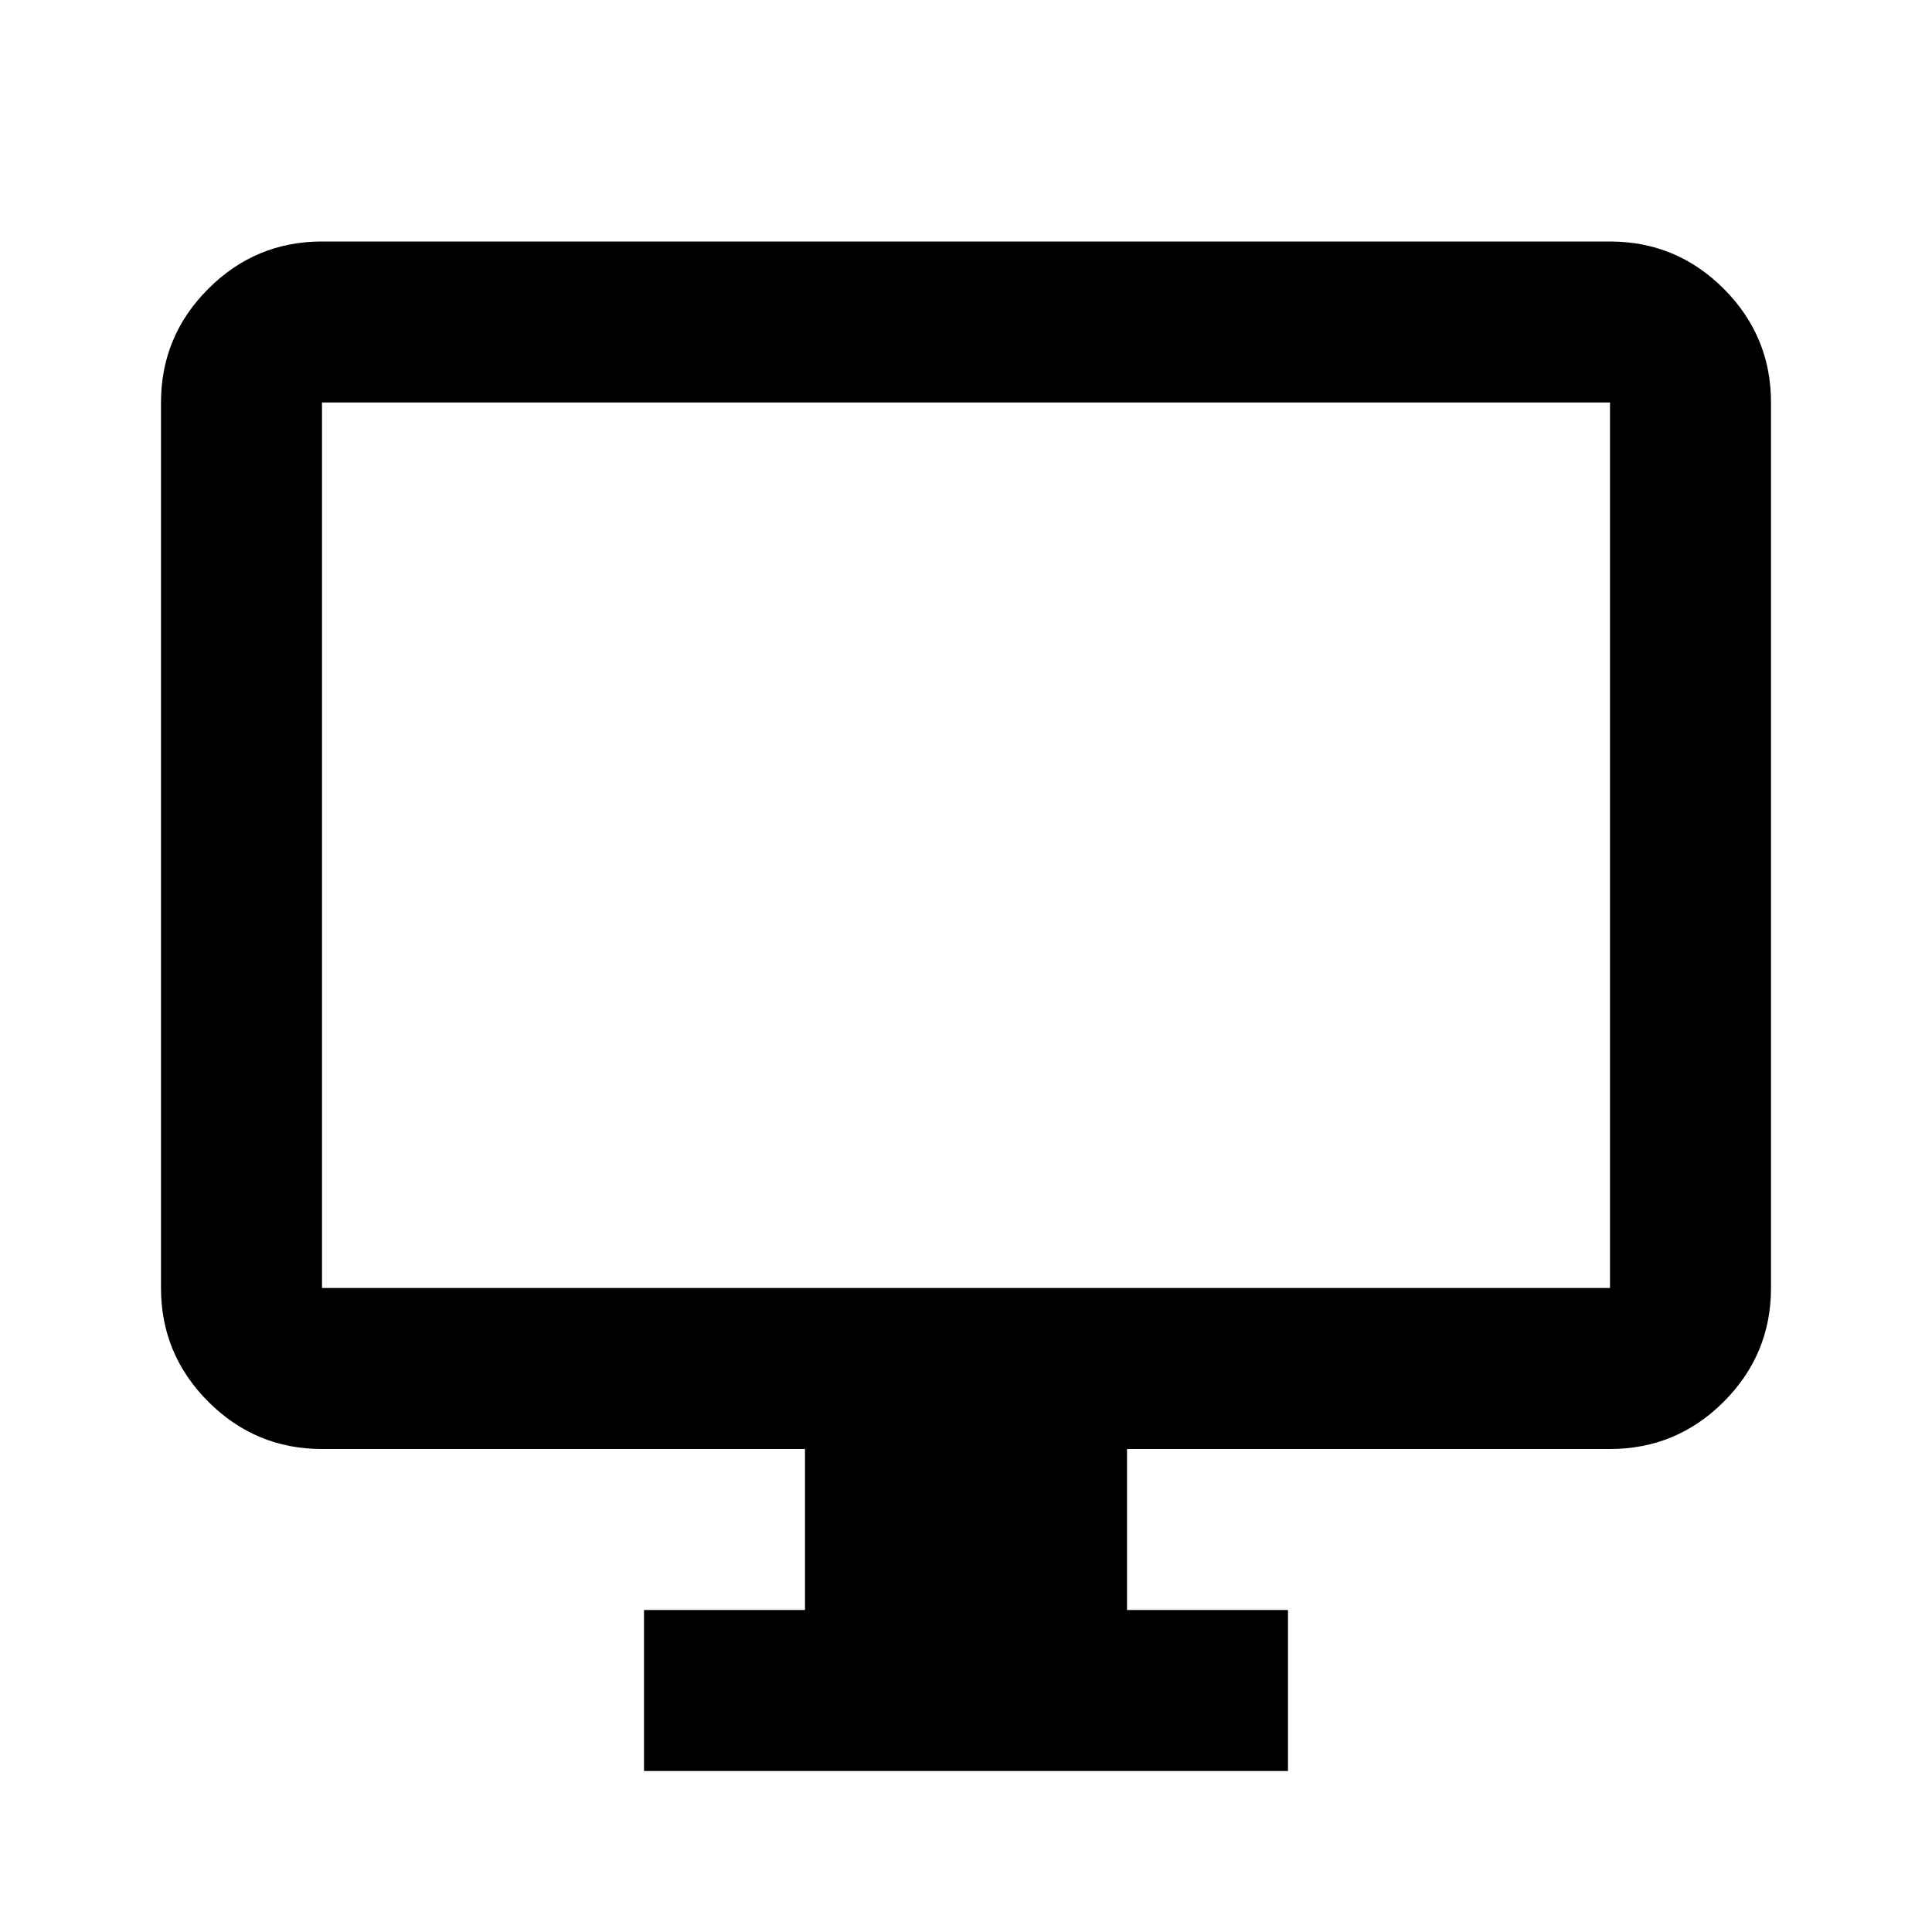 <svg xmlns="http://www.w3.org/2000/svg" viewBox="0 0 24 24"><path d="M8 22v-2h2v-2H4q-.825 0-1.412-.587Q2 16.825 2 16V5q0-.825.588-1.413Q3.175 3 4 3h16q.825 0 1.413.587Q22 4.175 22 5v11q0 .825-.587 1.413Q20.825 18 20 18h-6v2h2v2Zm-4-6h16V5H4v11Zm0 0V5v11Z"/></svg>